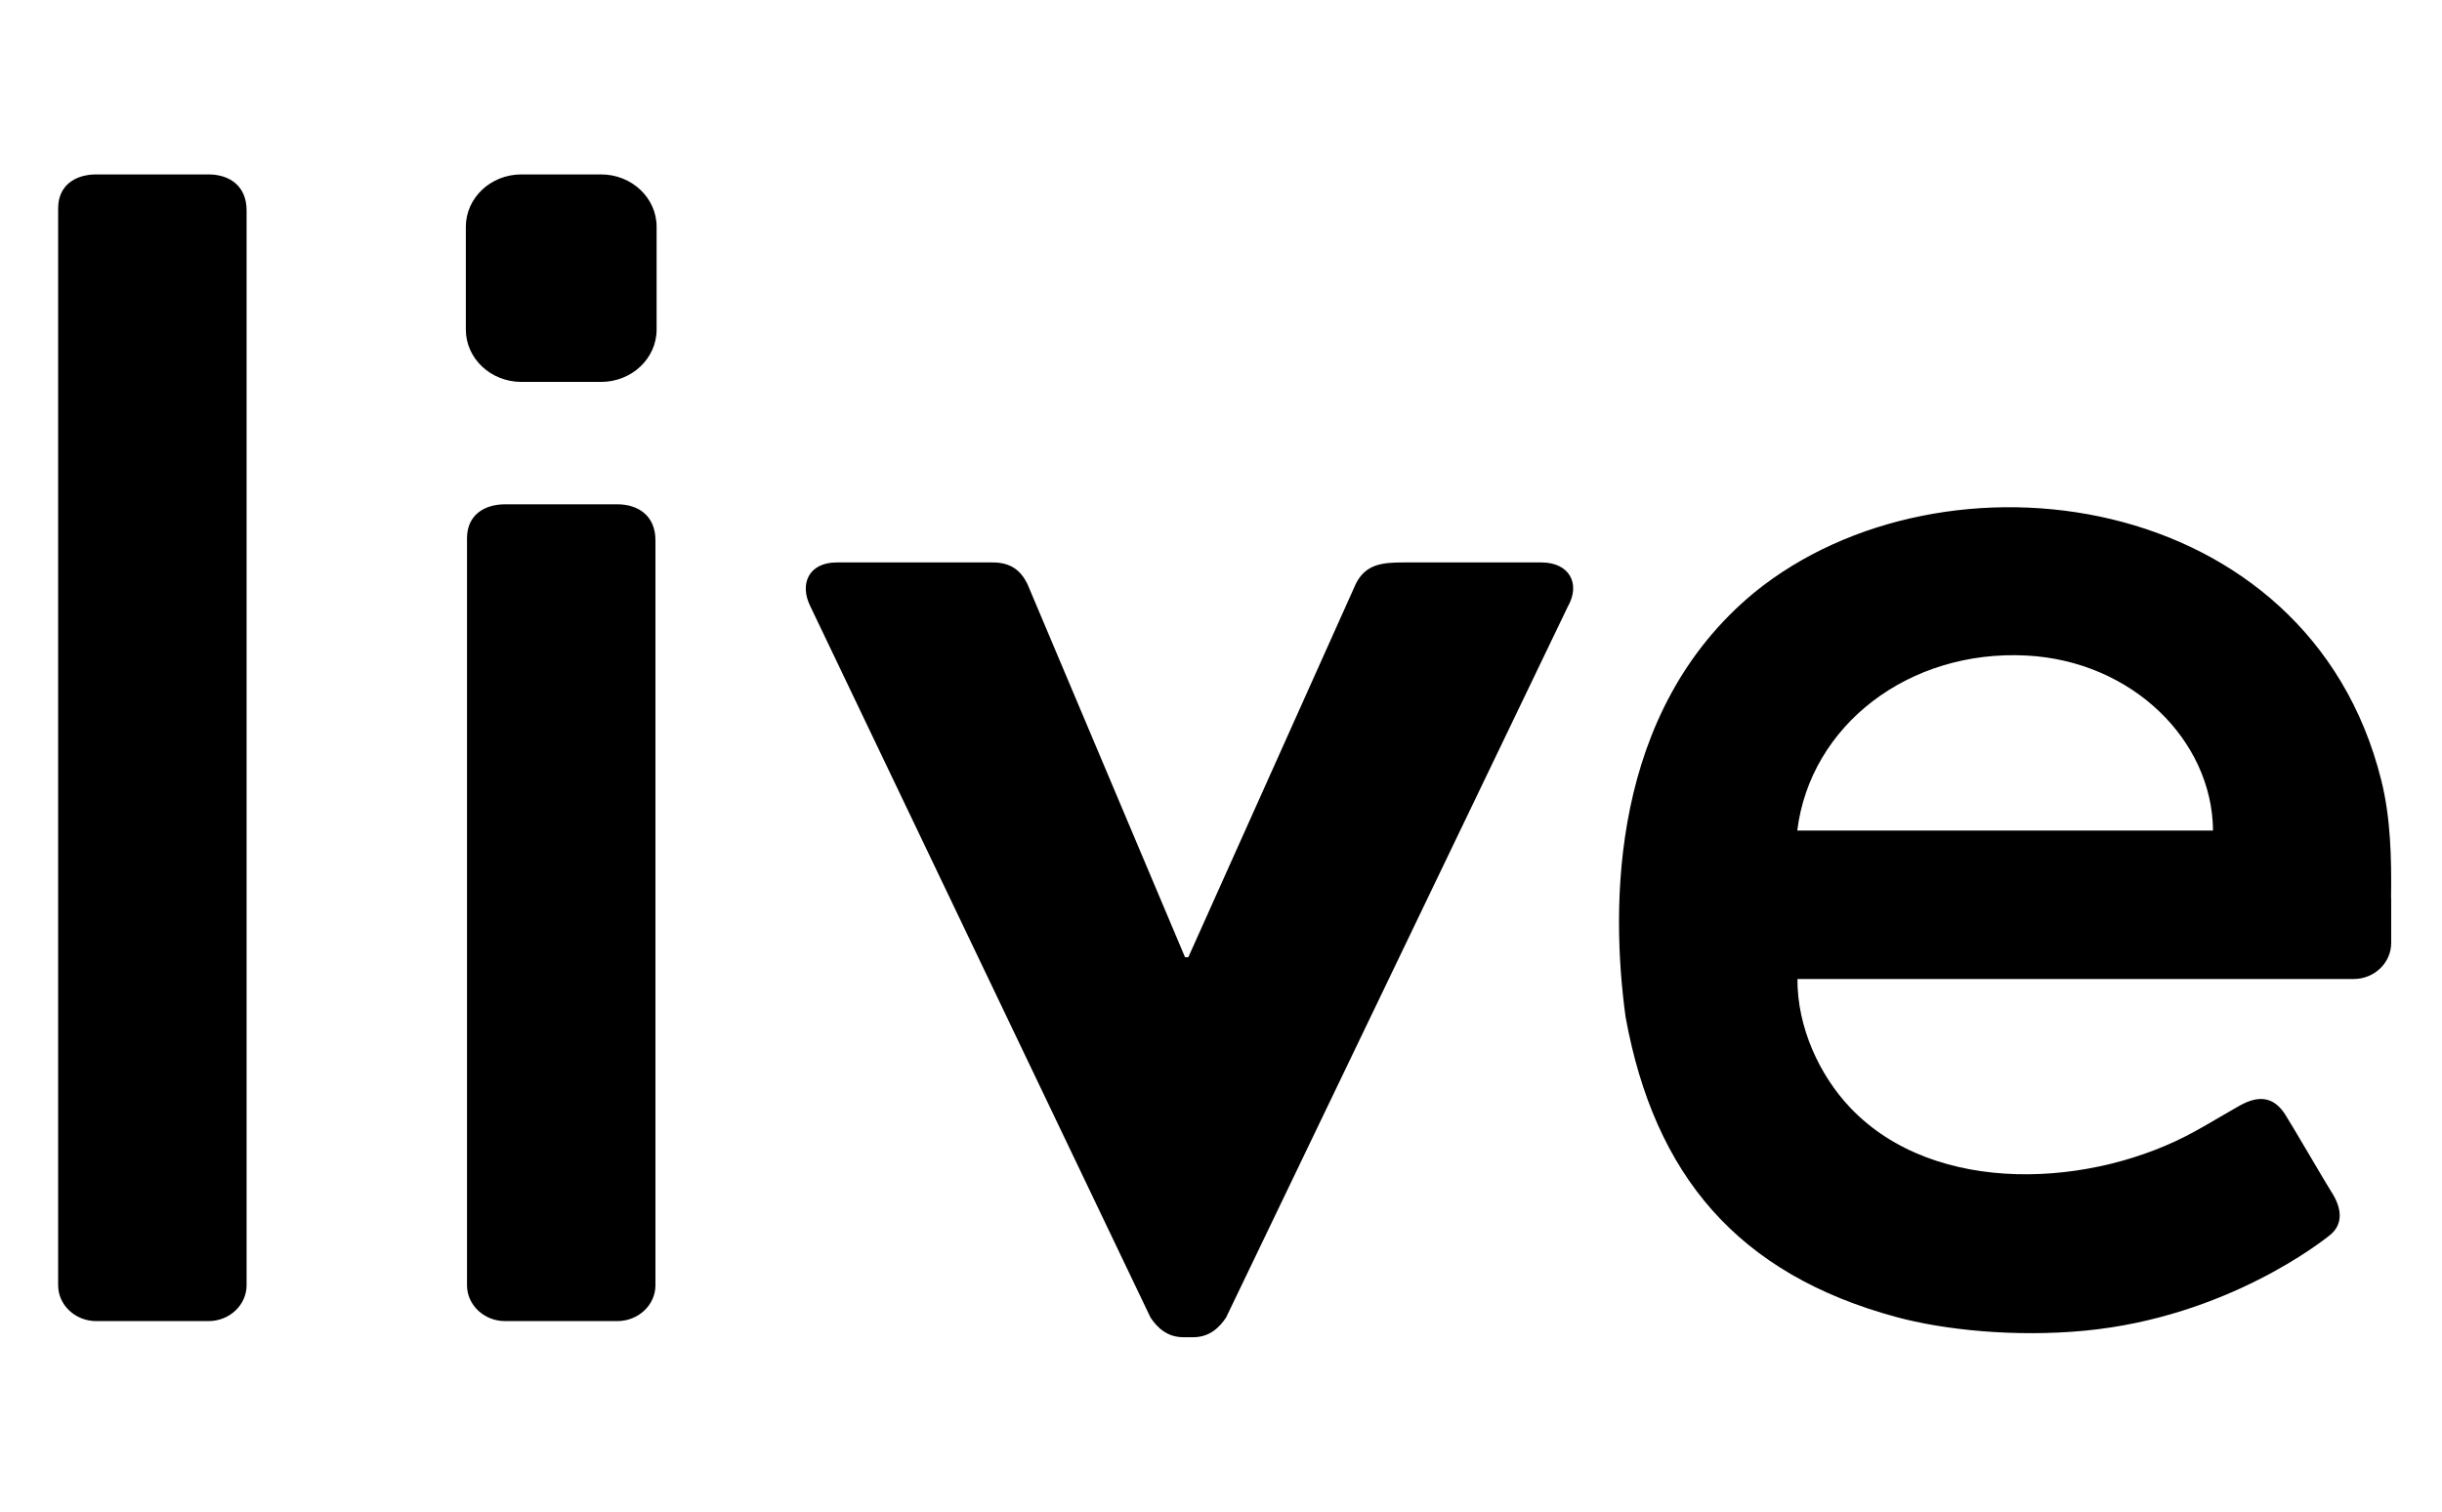 <?xml version="1.0" encoding="UTF-8"?>
<svg width="42px" height="26px" viewBox="0 0 42 26" version="1.1" xmlns="http://www.w3.org/2000/svg" xmlns:xlink="http://www.w3.org/1999/xlink">
    <title>brand_live</title>
    <g id="Page-1" stroke="none" stroke-width="1" fill="none" fill-rule="evenodd">
        <g id="Icon-Standarization" transform="translate(-1760, -382)" fill="#000000" fill-rule="nonzero">
            <g id="Group-19" transform="translate(148, 382)">
                <path d="M1629.076,9.674 C1629.386,9.674 1629.556,9.815 1629.669,10.041 L1632.381,16.464 L1632.438,16.464 L1635.319,10.041 C1635.489,9.703 1635.771,9.674 1636.139,9.674 L1638.512,9.674 C1638.992,9.674 1639.19,10.041 1638.964,10.435 L1633.087,22.662 C1632.974,22.831 1632.805,23 1632.522,23 L1632.353,23 C1632.07,23 1631.901,22.831 1631.788,22.662 L1625.94,10.435 C1625.742,10.041 1625.911,9.674 1626.392,9.674 L1629.076,9.674 Z M1652.955,13.418 C1653.118,14.069 1653.133,14.765 1653.124,15.444 L1653.126,15.45 L1653.126,16.219 C1653.126,16.562 1652.836,16.839 1652.479,16.839 L1642.914,16.839 C1642.911,17.672 1643.294,18.497 1643.824,19.054 C1645.282,20.588 1648.001,20.43 1649.756,19.456 C1649.817,19.422 1649.893,19.379 1649.974,19.333 L1650.219,19.19 C1650.339,19.121 1650.447,19.058 1650.511,19.022 C1650.904,18.798 1651.136,18.913 1651.303,19.169 C1651.411,19.336 1652.017,20.377 1652.097,20.499 C1652.269,20.763 1652.321,21.054 1652.059,21.255 C1651.959,21.333 1650.306,22.655 1647.854,22.888 C1646.651,23.002 1645.433,22.875 1644.611,22.652 C1641.888,21.913 1640.456,20.216 1639.959,17.496 C1639.696,15.574 1639.694,12.234 1642.175,10.189 C1645.434,7.542 1651.705,8.404 1652.955,13.418 Z M1622.616,8.674 C1622.979,8.674 1623.273,8.872 1623.273,9.292 L1623.273,22.106 C1623.273,22.447 1622.979,22.723 1622.616,22.723 L1620.688,22.723 C1620.326,22.723 1620.032,22.447 1620.032,22.106 L1620.032,9.257 C1620.032,8.862 1620.326,8.674 1620.688,8.674 L1622.616,8.674 Z M1615.585,3 C1615.947,3 1616.241,3.198 1616.241,3.618 L1616.241,22.106 C1616.241,22.447 1615.947,22.723 1615.585,22.723 L1613.657,22.723 C1613.294,22.723 1613,22.447 1613,22.106 L1613,3.583 C1613,3.188 1613.294,3 1613.657,3 L1615.585,3 Z M1642.911,14.286 L1650.062,14.286 C1650.049,12.733 1648.672,11.37 1646.854,11.275 C1644.832,11.17 1643.136,12.472 1642.911,14.286 Z M1622.337,3 C1622.865,3 1623.293,3.403 1623.293,3.9 L1623.293,5.669 C1623.293,6.166 1622.865,6.569 1622.337,6.569 L1620.968,6.569 C1620.44,6.569 1620.012,6.166 1620.012,5.669 L1620.012,3.9 C1620.012,3.403 1620.44,3 1620.968,3 L1622.337,3 Z" id="live"></path>
            </g>
        </g>
    </g>
</svg>
